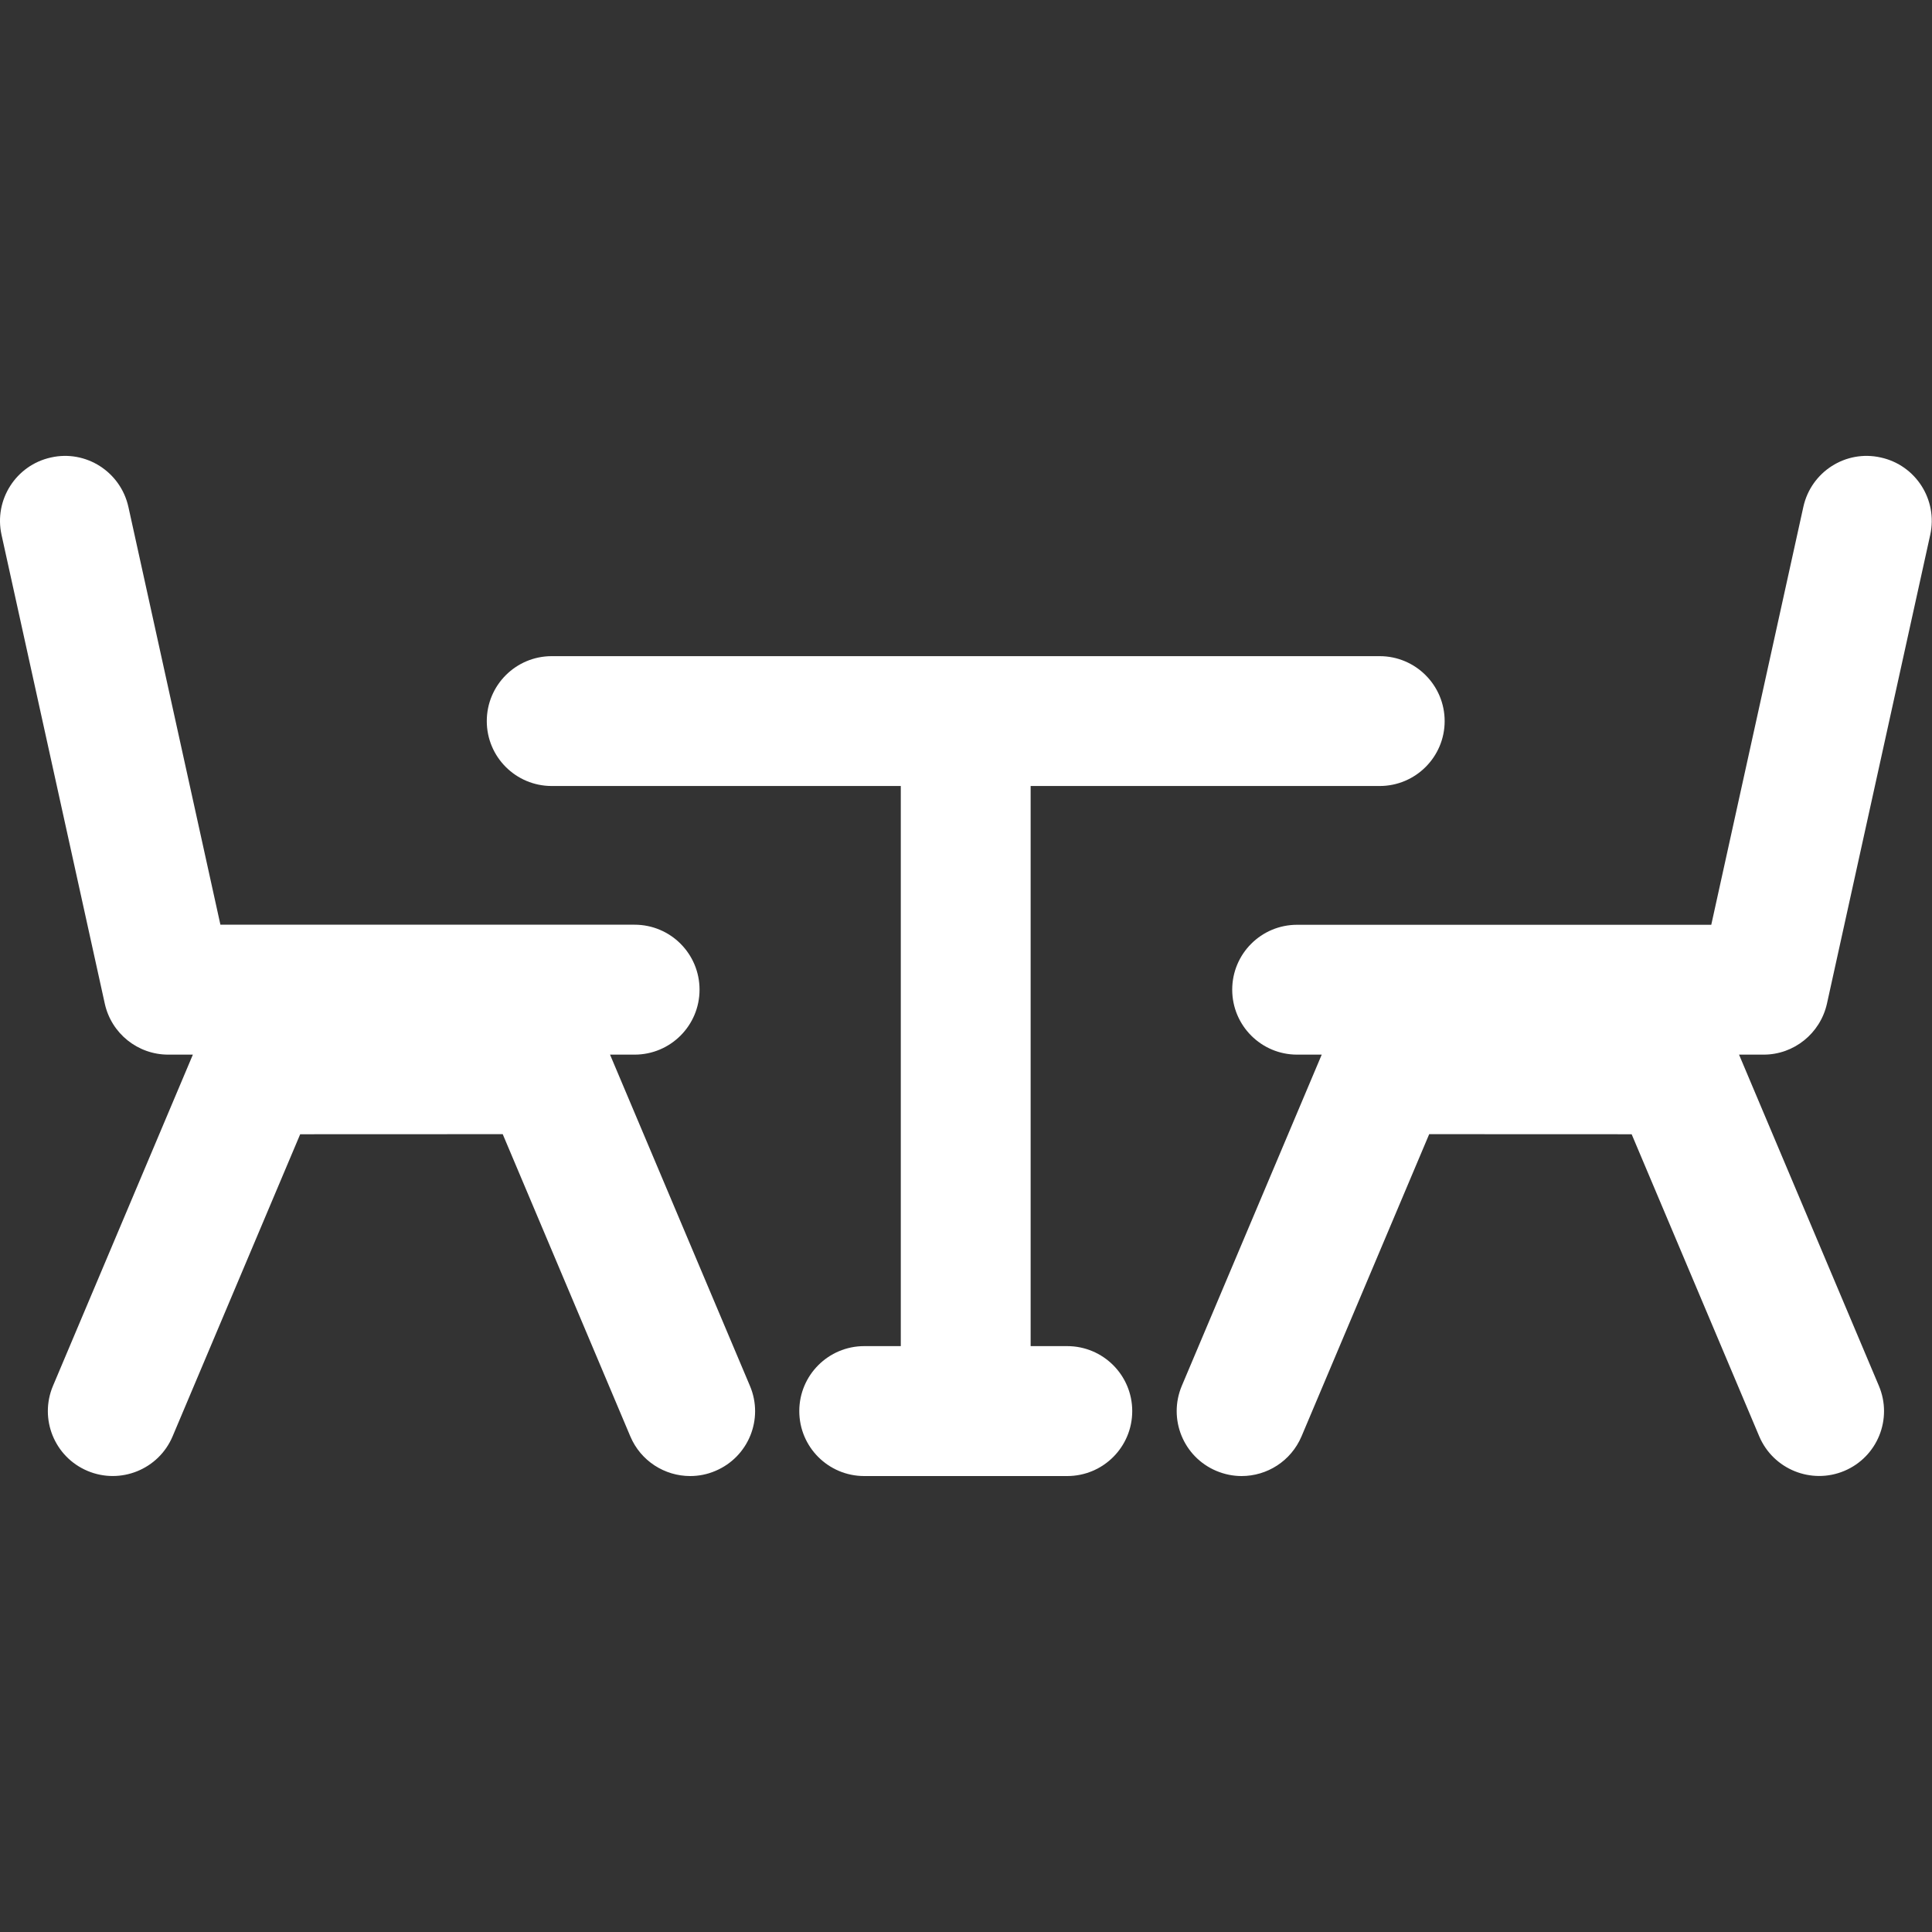 <svg width="24" height="24" viewBox="0 0 24 24" fill="none" xmlns="http://www.w3.org/2000/svg">
  <rect x="0" y="0" width="24" height="24" fill="#333333" stroke="none"/>
  <g clip-path="url(#clip0_2129_16008)">
    <path d="M22.695 12.468L23.978 6.644C24.074 6.209 23.799 5.778 23.363 5.683C22.928 5.585 22.498 5.861 22.402 6.296L21.258 11.488H16.113C15.668 11.488 15.307 11.848 15.307 12.294C15.307 12.74 15.668 13.101 16.113 13.101H16.419L14.681 17.215C14.508 17.626 14.699 18.099 15.11 18.272C15.212 18.315 15.319 18.336 15.424 18.336C15.739 18.336 16.037 18.151 16.168 17.843L17.754 14.089L20.269 14.09L21.854 17.843C22.028 18.253 22.502 18.444 22.911 18.272C23.322 18.099 23.514 17.626 23.34 17.215L21.603 13.101H21.909C22.285 13.101 22.612 12.838 22.695 12.468Z" fill="white"/>
    <path d="M7.578 13.101H7.883C8.329 13.101 8.69 12.74 8.69 12.294C8.69 11.848 8.329 11.487 7.883 11.487H2.738L1.595 6.297C1.498 5.861 1.067 5.585 0.633 5.683C0.199 5.778 -0.077 6.209 0.019 6.644L1.302 12.469C1.384 12.838 1.711 13.101 2.09 13.101H2.396L0.658 17.216C0.485 17.627 0.677 18.099 1.087 18.272C1.497 18.445 1.971 18.253 2.144 17.843L3.729 14.09L6.245 14.089L7.83 17.843C7.96 18.151 8.259 18.336 8.573 18.336C8.678 18.336 8.785 18.316 8.887 18.272C9.298 18.099 9.49 17.626 9.316 17.216L7.578 13.101Z" fill="white"/>
    <path d="M13.257 16.722H12.803V9.764H17.139C17.584 9.764 17.946 9.403 17.946 8.958C17.946 8.512 17.584 8.151 17.139 8.151H6.854C6.408 8.151 6.047 8.512 6.047 8.958C6.047 9.403 6.408 9.764 6.854 9.764H11.19V16.722H10.736C10.29 16.722 9.929 17.084 9.929 17.529C9.929 17.975 10.29 18.336 10.736 18.336H13.257C13.704 18.336 14.065 17.975 14.065 17.529C14.065 17.084 13.704 16.722 13.257 16.722Z" fill="white"/>
  </g>
  <defs>
    <clipPath id="clip0_2129_16008">
      <rect width="24" height="24" fill="white"/>
    </clipPath>
  </defs>
</svg>